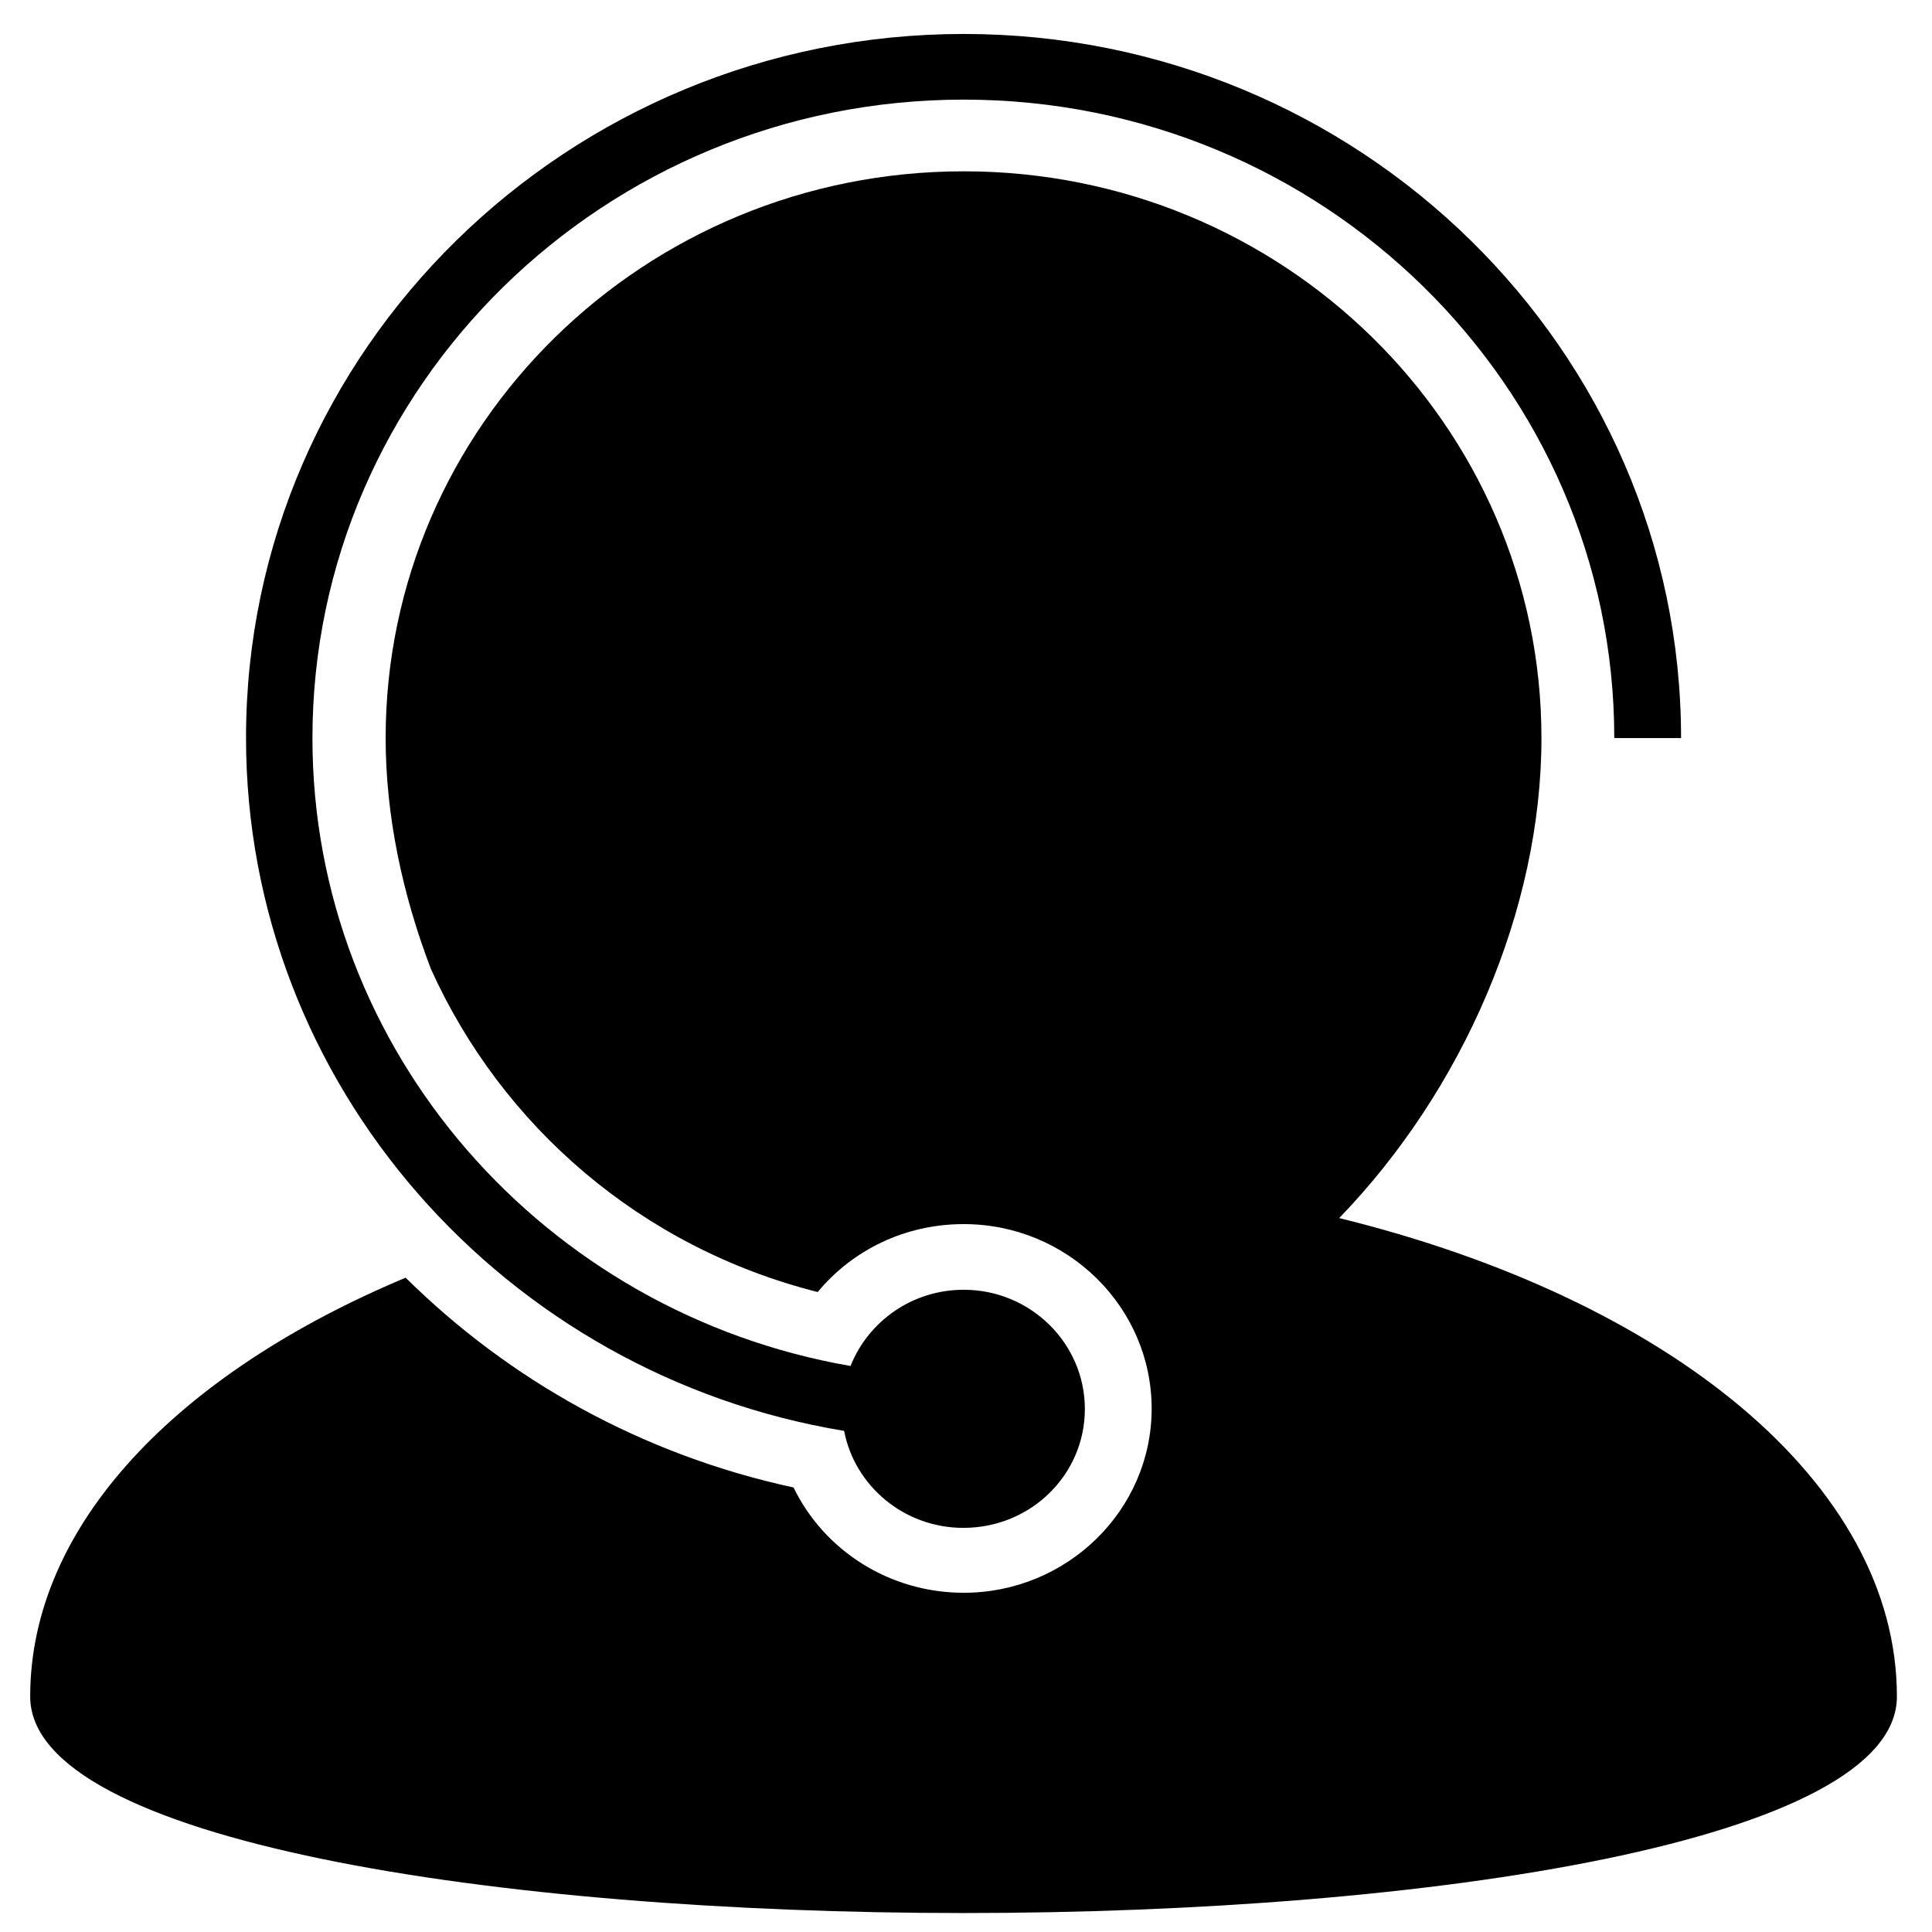 <?xml version="1.0" encoding="utf-8"?>
<!-- Generator: Adobe Illustrator 22.0.0, SVG Export Plug-In . SVG Version: 6.00 Build 0)  -->
<svg version="1.1" xmlns="http://www.w3.org/2000/svg" xmlns:xlink="http://www.w3.org/1999/xlink" x="0px" y="0px"
	 viewBox="0 0 512 512" style="enable-background:new 0 0 512 512;" xml:space="preserve">
<style type="text/css">
	.st0{display:none;}
	.st1{display:inline;}
	.st2{clip-path:url(#SVGID_2_);}
	.st3{clip-path:url(#SVGID_2_);fill:#FFFFFF;}
	.st4{fill:#020202;}
	.st5{fill:#FFFFFF;}
	.st6{display:inline;opacity:0.6;}
	.st7{display:inline;fill:#FFFFFF;}
</style>
<g id="Capa_1" class="st0">
	<g class="st1">
		<path d="M256.5,4C117.1,4,4,117,4,256.3C4,395.9,117.1,509,256.5,509C396,509,509,395.9,509,256.3C509,117,396,4,256.5,4L256.5,4z
			 M274.5,396.9c-5.9,5.2-12.7,7.8-20.4,7.8c-7.9,0-14.9-2.6-20.8-7.7c-5.9-5.2-8.9-12.4-8.9-21.6c0-8.2,2.9-15.2,8.6-20.8
			c5.8-5.6,12.8-8.4,21.1-8.4c8.2,0,15.2,2.8,20.8,8.4c5.6,5.6,8.4,12.5,8.4,20.8C283.3,384.5,280.4,391.6,274.5,396.9L274.5,396.9z
			 M347.6,215.6c-4.6,8.4-9.9,15.6-16.1,21.6c-6.2,6.1-17.3,16.3-33.4,30.6c-4.4,4-8,7.6-10.7,10.7c-2.6,3.1-4.6,5.8-5.9,8.4
			c-1.3,2.6-2.3,5.1-3.1,7.7c-0.7,2.5-1.8,7-3.2,13.4c-2.5,13.5-10.3,20.3-23.3,20.3c-6.8,0-12.5-2.2-17.1-6.6c-4.6-4.5-7-11-7-19.8
			c0-11,1.7-20.5,5.1-28.5c3.4-8,7.9-15.1,13.5-21.1c5.6-6.1,13.2-13.3,22.7-21.7c8.4-7.3,14.4-12.8,18.1-16.5
			c3.8-3.7,6.9-7.8,9.4-12.4c2.6-4.5,3.8-9.5,3.8-14.9c0-10.4-3.9-19.3-11.6-26.4c-7.8-7.2-17.8-10.8-30.1-10.8
			c-14.3,0-24.9,3.6-31.7,10.9c-6.8,7.2-12.5,17.9-17.2,32c-4.5,14.8-12.9,22.1-25.2,22.1c-7.3,0-13.5-2.6-18.5-7.7
			c-5-5.2-7.5-10.7-7.5-16.7c0-12.4,3.9-25,11.9-37.7c8-12.8,19.6-23.3,34.8-31.7c15.3-8.4,33.1-12.5,53.4-12.5
			c18.9,0,35.6,3.5,50.1,10.5c14.5,7,25.7,16.5,33.6,28.5c7.9,12,11.8,25.1,11.8,39.2C354.4,197.5,352.1,207.2,347.6,215.6
			L347.6,215.6z M347.6,215.6"/>
	</g>
</g>
<g id="Capa_2" class="st0">
	<g class="st1">
		<g>
			<defs>
				<rect id="SVGID_1_" x="2" y="2" width="510" height="509"/>
			</defs>
			<clipPath id="SVGID_2_">
				<use xlink:href="#SVGID_1_"  style="overflow:visible;"/>
			</clipPath>
			<path class="st2" d="M493,510.9H18.3c-9,0-16.3-9.2-16.3-20.4V21.7C2,10.5,9.3,1.3,18.3,1.3H493c9,0,16.3,9.1,16.3,20.4v468.7
				C509.3,501.7,502,510.9,493,510.9L493,510.9z M12.5,440.2v50.3c0,4,2.6,7.3,5.9,7.3H493c3.2,0,5.9-3.3,5.9-7.3v-50.3H12.5z
				 M12.5,427.1h486.4V66.8H12.5V427.1z M12.5,53.8h486.4V21.7c0-4-2.6-7.3-5.9-7.3H18.3c-3.2,0-5.9,3.3-5.9,7.3V53.8z M107.8,484.4
				c-2.9,0-5.2-2.9-5.2-6.5v-3.3h-71c-2.9,0-5.2-2.9-5.2-6.5c0-3.6,2.4-6.5,5.2-6.5h71v-3.7c0-3.6,2.4-6.5,5.2-6.5
				c2.9,0,5.2,2.9,5.2,6.5v3.7h366.7c2.9,0,5.2,2.9,5.2,6.5c0,3.6-2.3,6.5-5.2,6.5H113.1v3.3C113.1,481.4,110.7,484.4,107.8,484.4
				L107.8,484.4z M476.1,40.6H103.9c-2.9,0-5.2-2.9-5.2-6.5s2.3-6.5,5.2-6.5h372.1c2.9,0,5.2,2.9,5.2,6.5S479,40.6,476.1,40.6
				L476.1,40.6z M67.5,40.6h-0.5c-2.9,0-5.2-2.9-5.2-6.5s2.3-6.5,5.2-6.5h0.5c2.9,0,5.2,2.9,5.2,6.5S70.4,40.6,67.5,40.6L67.5,40.6z
				 M47.7,40.6h-0.5c-2.9,0-5.2-2.9-5.2-6.5s2.4-6.5,5.2-6.5h0.5c2.9,0,5.2,2.9,5.2,6.5S50.6,40.6,47.7,40.6L47.7,40.6z M27.9,40.6
				h-0.5c-2.9,0-5.2-2.9-5.2-6.5s2.4-6.5,5.2-6.5h0.5c2.9,0,5.2,2.9,5.2,6.5S30.8,40.6,27.9,40.6L27.9,40.6z M27.9,40.6"/>
			<path class="st2" d="M256.3,326.8c-39,0-70.7-31.7-70.7-70.7c0-39,31.7-70.7,70.7-70.7c39,0,70.7,31.7,70.7,70.7
				C327,295,295.3,326.8,256.3,326.8L256.3,326.8z"/>
			<path class="st3" d="M256.3,194.1c-34.1,0-61.9,27.8-61.9,61.9c0,34.1,27.8,61.9,61.9,61.9c34.1,0,61.9-27.8,61.9-61.9
				S290.4,194.1,256.3,194.1L256.3,194.1z"/>
			<path class="st2" d="M235.1,293.1c-0.8,0-1.5-0.2-2.2-0.6c-1.4-0.8-2.2-2.2-2.2-3.8v-65.3c0-1.6,0.8-3,2.2-3.8
				c1.4-0.8,3-0.8,4.4,0l56.6,32.7c1.4,0.8,2.2,2.2,2.2,3.8c0,1.6-0.8,3-2.2,3.8l-56.6,32.7C236.7,292.9,235.9,293.1,235.1,293.1
				L235.1,293.1z"/>
			<polygon class="st3" points="239.5,231 239.5,281.1 282.9,256 			"/>
		</g>
	</g>
</g>
<g id="Capa_3" class="st0">
	<g class="st1">
		<path class="st4" d="M5,5v447.4h502V5H5z M309.8,236"/>
		<rect x="161.3" y="474.3" class="st4" width="183.6" height="33.7"/>
		<path class="st5" d="M260.3,290.8c-39,0-70.7-31.7-70.7-70.7c0-39,31.7-70.7,70.7-70.7c39,0,70.7,31.7,70.7,70.7
			C331,259,299.3,290.8,260.3,290.8L260.3,290.8z"/>
		<path d="M260.3,158.1c-34.1,0-61.9,27.8-61.9,61.9c0,34.1,27.8,61.9,61.9,61.9c34.1,0,61.9-27.8,61.9-61.9
			S294.4,158.1,260.3,158.1L260.3,158.1z"/>
		<path class="st5" d="M239.1,257.1c-0.8,0-1.5-0.2-2.2-0.6c-1.4-0.8-2.2-2.2-2.2-3.8v-65.3c0-1.6,0.8-3,2.2-3.8
			c1.4-0.8,3-0.8,4.4,0l56.6,32.7c1.4,0.8,2.2,2.2,2.2,3.8c0,1.6-0.8,3-2.2,3.8l-56.6,32.7C240.7,256.9,239.9,257.1,239.1,257.1
			L239.1,257.1z"/>
		<polygon points="243.5,195 243.5,245.1 286.9,220 		"/>
	</g>
</g>
<g id="Capa_5" class="st0">
	<path class="st1" d="M208,508c-10,0-32-2-47-6c0,0-27-6-48-18c0,0-17-9-31-20c-0.3-0.3-9-8-9-8c-2.2,0-39,0-57,0c-6,0-11-8-11-10
		V57c0-7.7,6.3-14,14-14h474c7.7,0,14,6.3,14,14v387c0,5-3.1,10.4-11,12C453.6,464.5,496.8,456.8,208,508z"/>
	<path class="st6" d="M144.5,63L144.5,63c-6.9,0-12.5-5.6-12.5-12.5v-31c0-6.9,5.6-12.5,12.5-12.5h0c6.9,0,12.5,5.6,12.5,12.5v31
		C157,57.4,151.4,63,144.5,63z"/>
	<path class="st6" d="M367.5,63L367.5,63c-6.9,0-12.5-5.6-12.5-12.5v-31c0-6.9,5.6-12.5,12.5-12.5l0,0c6.9,0,12.5,5.6,12.5,12.5v31
		C380,57.4,374.4,63,367.5,63z"/>
	<path class="st7" d="M501,150H13V65c0-7.7,6.3-14,14-14h462c7.7,0,12,4.3,12,12V150z"/>
	<path class="st7" d="M207,499c-78,7-199-77-195-194l1-148h488v278c0,10-5.3,14.9-11,16C445,460,243,495.8,207,499z"/>
	<path class="st7" d="M11,442.6L10.9,378c14.1,41,28.2,55.5,53,72l-45,0C15,450,11,446.6,11,442.6z"/>
	<path class="st6" d="M247.8,251.6c-3.2-26.7-24.9-48.3-51.6-51.3c-2.3-0.3-4.5-0.4-6.8-0.4c-15.7,0-30.5,6.1-41.6,17.3
		c-11.1,11.1-17.3,25.9-17.3,41.6v0.7c0,0.7,0.6,1.3,1.3,1.3h37.5c0.7,0,1.3-0.6,1.3-1.3c0-10.8,8.4-19.4,18.8-19.4
		c0.2,0,0.4,0,0.6,0c9.8,0.3,17.8,8.3,18.1,18.1c0.2,5-1.7,9.8-5.2,13.5c-3.7,3.8-8.8,6-14.1,6h-5.2c-0.7,0-1.3,0.6-1.3,1.3v37.5
		c0,0.7,0.6,1.3,1.3,1.3h5.2c5.3,0,10.4,2.2,14.1,6c3.5,3.7,5.4,8.5,5.2,13.5c-0.3,9.8-8.3,17.8-18.1,18.1c-0.2,0-0.4,0-0.6,0
		c-10.4,0-18.8-8.7-18.8-19.3c0-0.7-0.6-1.3-1.3-1.3h-37.5c-0.7,0-1.3,0.6-1.3,1.3v0.5c0,32.5,26.4,58.9,58.8,58.9
		c2.2,0,4.5-0.1,6.8-0.4c26.7-3,48.5-24.6,51.6-51.3c1.8-14.9-2.1-29.6-10.7-41.6l-3.2-4.4l3.2-4.4
		C245.7,281.2,249.5,266.4,247.8,251.6L247.8,251.6z M247.8,251.6"/>
	<path class="st6" d="M331.3,206.8h-10.6c-27.4,0-49.8,22.3-49.8,49.8v92.7c0,27.4,22.3,49.8,49.8,49.8h10.6
		c27.4,0,49.8-22.3,49.8-49.8v-92.7C381,229.1,358.7,206.8,331.3,206.8L331.3,206.8z M341.9,339.1c0,8-6.5,14.5-14.5,14.5h-2.9
		c-8,0-14.5-6.5-14.5-14.5v-72.4c0-8,6.5-14.5,14.5-14.5h2.9c8,0,14.5,6.5,14.5,14.5V339.1z M341.9,339.1"/>
</g>
<g id="Capa_6" class="st0">
	<g class="st1">
		<path d="M465.9,36.4h-42.6C419.5,18.9,404.3,6,386.1,6s-33.5,12.9-37.3,30.4H163.2C159.4,18.9,144.2,6,125.9,6
			S91.7,18.9,88.7,36.4H46.1C23.3,36.4,5,54.6,5,77.4v316.5c0,22.8,18.3,41,41.1,41h248.7c12.9,41.8,51.7,72.1,97.4,72.1
			c49.4,0,90.5-34.9,99.6-81.2c9.1-7.6,15.2-19.7,15.2-31.9V77.4C507,54.6,488.7,36.4,465.9,36.4z M386.1,21.2
			c12.9,0,22.8,9.9,22.8,22.8s-9.9,22.8-22.8,22.8c-12.9,0-22.8-9.9-22.8-22.8S373.9,21.2,386.1,21.2z M125.9,21.2
			c12.9,0,22.8,9.9,22.8,22.8s-9.9,22.8-22.8,22.8s-22.8-9.9-22.8-22.8S113,21.2,125.9,21.2z M46.1,51.5h42.6
			c3.8,17.5,19,30.4,37.3,30.4s33.5-12.9,37.3-30.4h186.3c3.8,17.5,19,30.4,37.3,30.4s33.5-12.9,37.3-30.4h41.8
			c14.5,0,25.9,11.4,25.9,25.8v41H20.2v-41C20.2,62.9,31.6,51.5,46.1,51.5z M46.1,420.5c-14.5,0-25.9-12.1-25.9-26.6V134.3h471.6
			V384c-9.9-45.5-51-79.7-99.6-79.7c-56.3,0-101.9,45.5-101.9,101.7c0,5.3,0.8,9.9,1.5,15.2H46.1V420.5z M392.1,491.8
			c-47.9,0-86.7-38.7-86.7-86.5s38.8-86.5,86.7-86.5s86.7,38.7,86.7,86.5S440.1,491.8,392.1,491.8z"/>
		<path d="M185.3,160.1h-41.1c-4.6,0-7.6,3-7.6,7.6v41c0,4.6,3,7.6,7.6,7.6h41.1c4.6,0,7.6-3,7.6-7.6v-41
			C192.9,163.9,189.8,160.1,185.3,160.1z M177.7,201.1h-25.9v-25.8h25.9V201.1z"/>
		<path d="M274.3,160.1h-41.1c-4.6,0-7.6,3-7.6,7.6v41c0,4.6,3,7.6,7.6,7.6h41.1c4.6,0,7.6-3,7.6-7.6v-41
			C281.9,163.9,278.8,160.1,274.3,160.1z M266.6,201.1h-25.9v-25.8h25.9V201.1z"/>
		<path d="M322.2,216.3h41.1c4.6,0,7.6-3,7.6-7.6v-41c0-4.6-3-7.6-7.6-7.6h-41.1c-4.6,0-7.6,3-7.6,7.6v41
			C314.6,213.2,318.4,216.3,322.2,216.3z M329.8,175.3h25.9v25.8h-25.9V175.3z"/>
		<path d="M411.2,216.3h41.1c4.6,0,7.6-3,7.6-7.6v-41c0-4.6-3-7.6-7.6-7.6h-41.1c-4.6,0-7.6,3-7.6,7.6v41
			C403.6,213.2,407.4,216.3,411.2,216.3z M418.8,175.3h25.9v25.8h-25.9V175.3z"/>
		<path d="M96.3,240.6H55.2c-4.6,0-7.6,3-7.6,7.6v41c0,4.6,3,7.6,7.6,7.6h41.1c4.6,0,7.6-3,7.6-7.6v-41
			C103.9,244.4,100.8,240.6,96.3,240.6z M88.7,282.3H62.8v-25.8h25.9V282.3z"/>
		<path d="M185.3,240.6h-41.1c-4.6,0-7.6,3-7.6,7.6v41c0,4.6,3,7.6,7.6,7.6h41.1c4.6,0,7.6-3,7.6-7.6v-41
			C192.9,244.4,189.8,240.6,185.3,240.6z M177.7,282.3h-25.9v-25.8h25.9V282.3z"/>
		<path d="M322.2,297.5h41.1c4.6,0,7.6-3,7.6-7.6v-41c0-4.6-3-7.6-7.6-7.6h-41.1c-4.6,0-7.6,3-7.6,7.6v41
			C314.6,293.7,318.4,297.5,322.2,297.5z M329.8,255.7h25.9v25.8h-25.9V255.7z"/>
		<path d="M96.3,321.8H55.2c-4.6,0-7.6,3-7.6,7.6v41c0,4.6,3,7.6,7.6,7.6h41.1c4.6,0,7.6-3,7.6-7.6v-41
			C103.9,324.8,100.8,321.8,96.3,321.8z M88.7,362.8H62.8V337h25.9V362.8z"/>
		<path d="M185.3,321.8h-41.1c-4.6,0-7.6,3-7.6,7.6v41c0,4.6,3,7.6,7.6,7.6h41.1c4.6,0,7.6-3,7.6-7.6v-41
			C192.9,324.8,189.8,321.8,185.3,321.8z M177.7,362.8h-25.9V337h25.9V362.8z"/>
		<path d="M274.3,240.6h-41.1c-4.6,0-7.6,3-7.6,7.6v41c0,4.6,3,7.6,7.6,7.6h41.1c4.6,0,7.6-3,7.6-7.6v-41
			C281.9,244.4,278.8,240.6,274.3,240.6z M266.6,282.3h-25.9v-25.8h25.9V282.3z"/>
		<path d="M437.8,362.8l-66.9,68.3l-23.6-33.4c-2.3-3-7.6-3.8-10.6-1.5c-3,2.3-3.8,6.8-1.5,10.6L364,447c1.5,1.5,3,3,5.3,3
			c2.3,0,4.6-0.8,6.1-2.3l73.8-74.4c3-3,3-7.6,0-10.6C446.2,359.7,440.8,359.7,437.8,362.8z"/>
	</g>
</g>
<g id="Capa_7" class="st0">
	<path class="st1" d="M497,7H13v432h484V7z M509,454.8V506H4v-51.2h227.2v10.9h50.7v-10.9H509z M256.5,82.8 M13-7935V8448 M497-7935
		V8448 M484.9,373h-94.2v-17.7c0-21.4-16.2-47.9-36-58.6l-45.5-24.7l-30,71.1l-14.8-46c-3.2,0.7-6.2,1.6-9.5,1.6
		c-3.1,0-6.3-0.9-9.4-1.6l-15.7,48.4l-30.6-72.7l-44.1,23.9c-19.9,10.7-36.1,37.2-36.1,58.5V373H25V22h460L484.9,373L484.9,373z
		 M167.9,210.8c5.6,24.9,19.3,46.5,38.7,60.6c0.3,4.2,3.1,8.7,7.6,11.3c6.1,3.7,13.1,2.5,15.4-2.5c2.3-5-0.9-12.1-7-15.7
		c-3.8-2.2-7.7-2.5-10.9-1.3c-16.8-12.1-29.1-30.6-34.6-52c5.6-1.9,9.7-7.9,9.7-14.9v-6.9c7.5,42.9,35.1,82.7,68.1,82.7
		c33,0,60.6-39.8,68-82.7v6.9c0,8.7,6.2,15.7,13.9,15.7c7.6,0,13.8-7,13.8-15.7v-32.8c0-5.5-2.5-10.4-6.4-13.2
		c-5.1-51.1-43.2-90.8-89.4-90.8s-84.2,39.8-89.4,90.8c-3.8,2.8-6.4,7.7-6.4,13.2v32.8C159.2,202.8,162.8,208.5,167.9,210.8
		L167.9,210.8z M255,69.5c40.6,0,74.1,34.1,80.1,78.4c-4.6,0.7-8.4,4-10.5,8.4c-4-43.6-33.6-66.7-69.6-66.7
		c-35.9,0-65.5,23.1-69.6,66.7c-1.5-3.2-3.8-5.9-6.9-7.3c-0.5-1-1.3-1.8-2.2-2.2c-0.5-0.3-0.9-0.3-1.3-0.3
		C181.5,102.8,214.9,69.5,255,69.5L255,69.5z M267,403.5c0,6.9-5.4,12.5-12,12.5s-12-5.6-12-12.5s5.4-12.5,12-12.5
		S267,396.6,267,403.5z M265.2,403.5c0,5.8-4.5,10.5-10.1,10.5s-10.1-4.7-10.1-10.5s4.5-10.5,10.1-10.5S265.2,397.7,265.2,403.5z"/>
</g>
<g id="Capa_8">
	<g>
		<path d="M354.9,322.8c32.7-33.8,53.6-81.6,53.6-127.2c0-82.9-68.5-150.2-153.1-150.2c-84.6,0-153.2,67.3-153.2,150.2
			c0,20.5,4.4,41.3,12,61.2c18.8,41.6,55.7,73.8,102.5,85.6c9.3-11.2,23.2-18,38.7-18c27.5,0,49.8,22,49.8,48.9
			c0,26.9-22.4,48.8-49.8,48.8c-19.7,0-37-11.2-45.1-27.9c-40.2-8.7-75.4-28.5-102.8-55.6C47.1,363.9,8,404.2,8,449.6
			c0,76.5,494.7,76.5,494.7,0C502.7,392.9,442,344.2,354.9,322.8L354.9,322.8z M354.9,322.8"/>
		<path d="M223.7,379.2c2.8,14.6,15.9,25.7,31.6,25.7c17.9,0,32.2-14.1,32.2-31.5c0-17.4-14.4-31.6-32.1-31.6
			c-13.7,0-25.3,8.4-30,20.2c-80.9-14-142.6-83.2-142.6-166.4c0-93.3,77.4-169.2,172.6-169.2c95.1,0,172.4,75.9,172.4,169.2h17.7
			C445.5,92.7,360.2,9,255.4,9C150.5,9,65.2,92.7,65.2,195.5C65.2,287.7,134,364.4,223.7,379.2L223.7,379.2z M223.7,379.2"/>
	</g>
</g>
<g id="Capa_9" class="st0">
	<path class="st1" d="M466.6,301.1c-10.9-20.2-67.8-38-87.4-43.7c-30.5-55.2-13.9-125-13.9-125c-5.5,19.8-12.3,27.4-12.3,27.4
		c-5.4,35.9-40.7,65.4-40.7,65.4c-0.6,9.7,0.9,17.9,3.6,24.8c-54.5,73-99.1,34.8-121.1,5c4.3-8,6.8-17.8,6.1-29.8
		c0,0-35.3-29.5-40.7-65.4c0,0-2.4-2.7-5.5-9.1c2.1-0.9,4.5-2.6,6.8-5.6c0,0,13.7,49.7,101.6,72.7c0,0-3.3,4.6,4.4,7H290
		c0,0,12.6,0.6,12.6-7.9c0.1-2.5-0.4-9.5-10.5-9.5l-28.5,0.3c0,0-51.9-1.7-98-65.3c0,0-4.9-9.5-8-19.4
		c103.5,4.9,157.6-34.4,159.2-35.7c1.5,4.7,10.6,28.3,40.7,39.1c0,0,1.1-9.7,4.4-10.7c0,0,3.6,1.5,4.8,5.2c0,0,7.9-62.3-26.3-85.6
		l0.2-0.3c-71.4-52.2-152.3-12.5-152.3-12.5c-44.8,24-46.3,68.9-44.3,89.3c-7.4-0.9-15.2,1-13.2,14.8c0,0,8.2,24.9,20.3,25
		c2.7,24.5,3.5,68.3-16.9,105.6c-23.5,8.3-47.1,14.3-47.1,14.3c-25.4,8.1-36.3,20.3-36.3,20.3C13.3,338.1,8.8,441.2,8.8,441.2
		c0.5,23.5,12.7,26,12.7,26c86.8,32.1,222.6,37.7,222.6,37.7c139.6,2.4,241.1-32.9,241.1-32.9c14.8-7.7,15.3-13.8,15.3-13.8
		C510.7,384.3,466.6,301.1,466.6,301.1L466.6,301.1z M466.6,301.1"/>
</g>
</svg>
